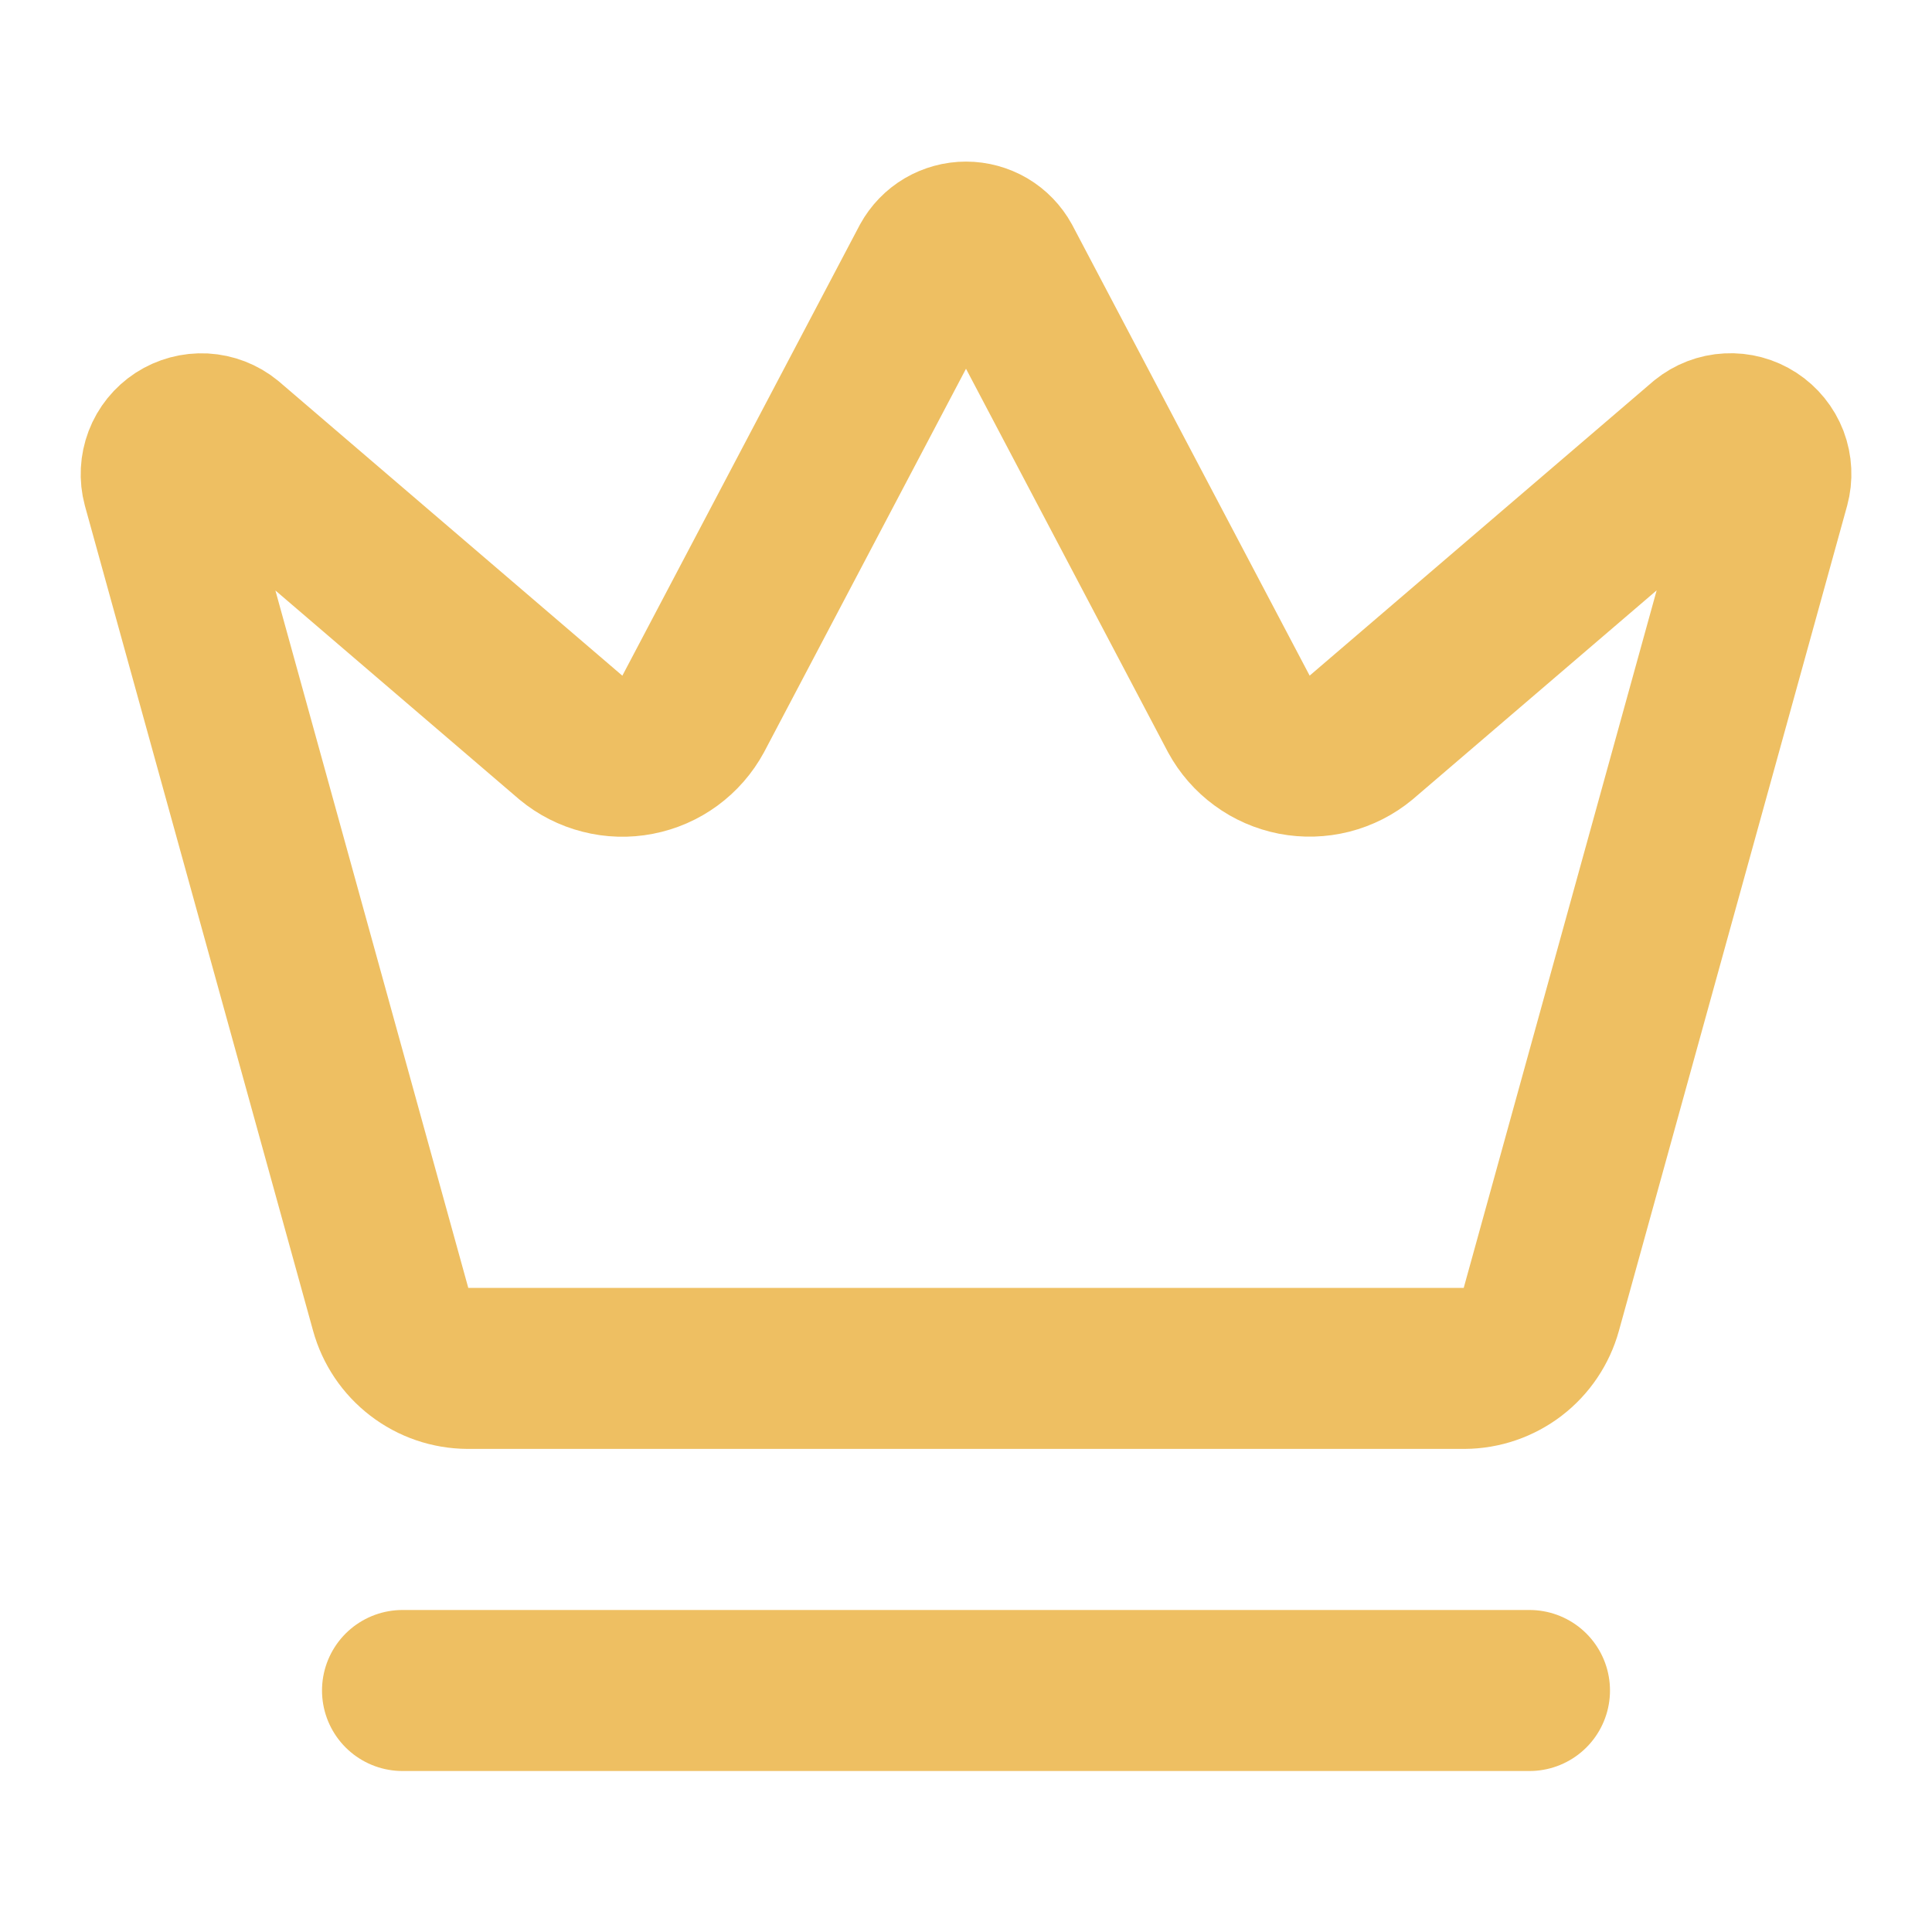 <svg width="32" height="32" viewBox="0 0 32 32" fill="none" xmlns="http://www.w3.org/2000/svg">
<path d="M15.416 4.355C15.474 4.25 15.558 4.163 15.661 4.102C15.764 4.042 15.881 4.01 16 4.01C16.119 4.01 16.236 4.042 16.339 4.102C16.442 4.163 16.526 4.25 16.584 4.355L20.52 11.827C20.614 12 20.745 12.15 20.904 12.266C21.062 12.383 21.245 12.462 21.438 12.5C21.631 12.537 21.831 12.531 22.021 12.483C22.212 12.434 22.39 12.344 22.541 12.219L28.244 7.333C28.354 7.244 28.488 7.192 28.629 7.185C28.77 7.177 28.91 7.215 29.028 7.292C29.146 7.369 29.237 7.481 29.288 7.613C29.338 7.745 29.345 7.889 29.308 8.025L25.529 21.687C25.452 21.966 25.286 22.213 25.056 22.39C24.826 22.566 24.545 22.663 24.255 22.665H7.747C7.456 22.663 7.175 22.567 6.945 22.39C6.714 22.213 6.548 21.966 6.471 21.687L2.693 8.027C2.656 7.89 2.664 7.746 2.714 7.614C2.764 7.482 2.855 7.37 2.973 7.293C3.092 7.216 3.231 7.179 3.372 7.186C3.513 7.194 3.648 7.246 3.757 7.335L9.459 12.22C9.61 12.345 9.788 12.436 9.979 12.484C10.169 12.533 10.369 12.539 10.562 12.501C10.755 12.464 10.938 12.384 11.096 12.268C11.255 12.151 11.386 12.001 11.48 11.828L15.416 4.355Z" stroke="#EEBF62" stroke-width="2.667" stroke-linecap="round" stroke-linejoin="round"/>
<path d="M6.667 28H25.333" stroke="#EEBF62" stroke-width="2.667" stroke-linecap="round" stroke-linejoin="round"/>
</svg>
